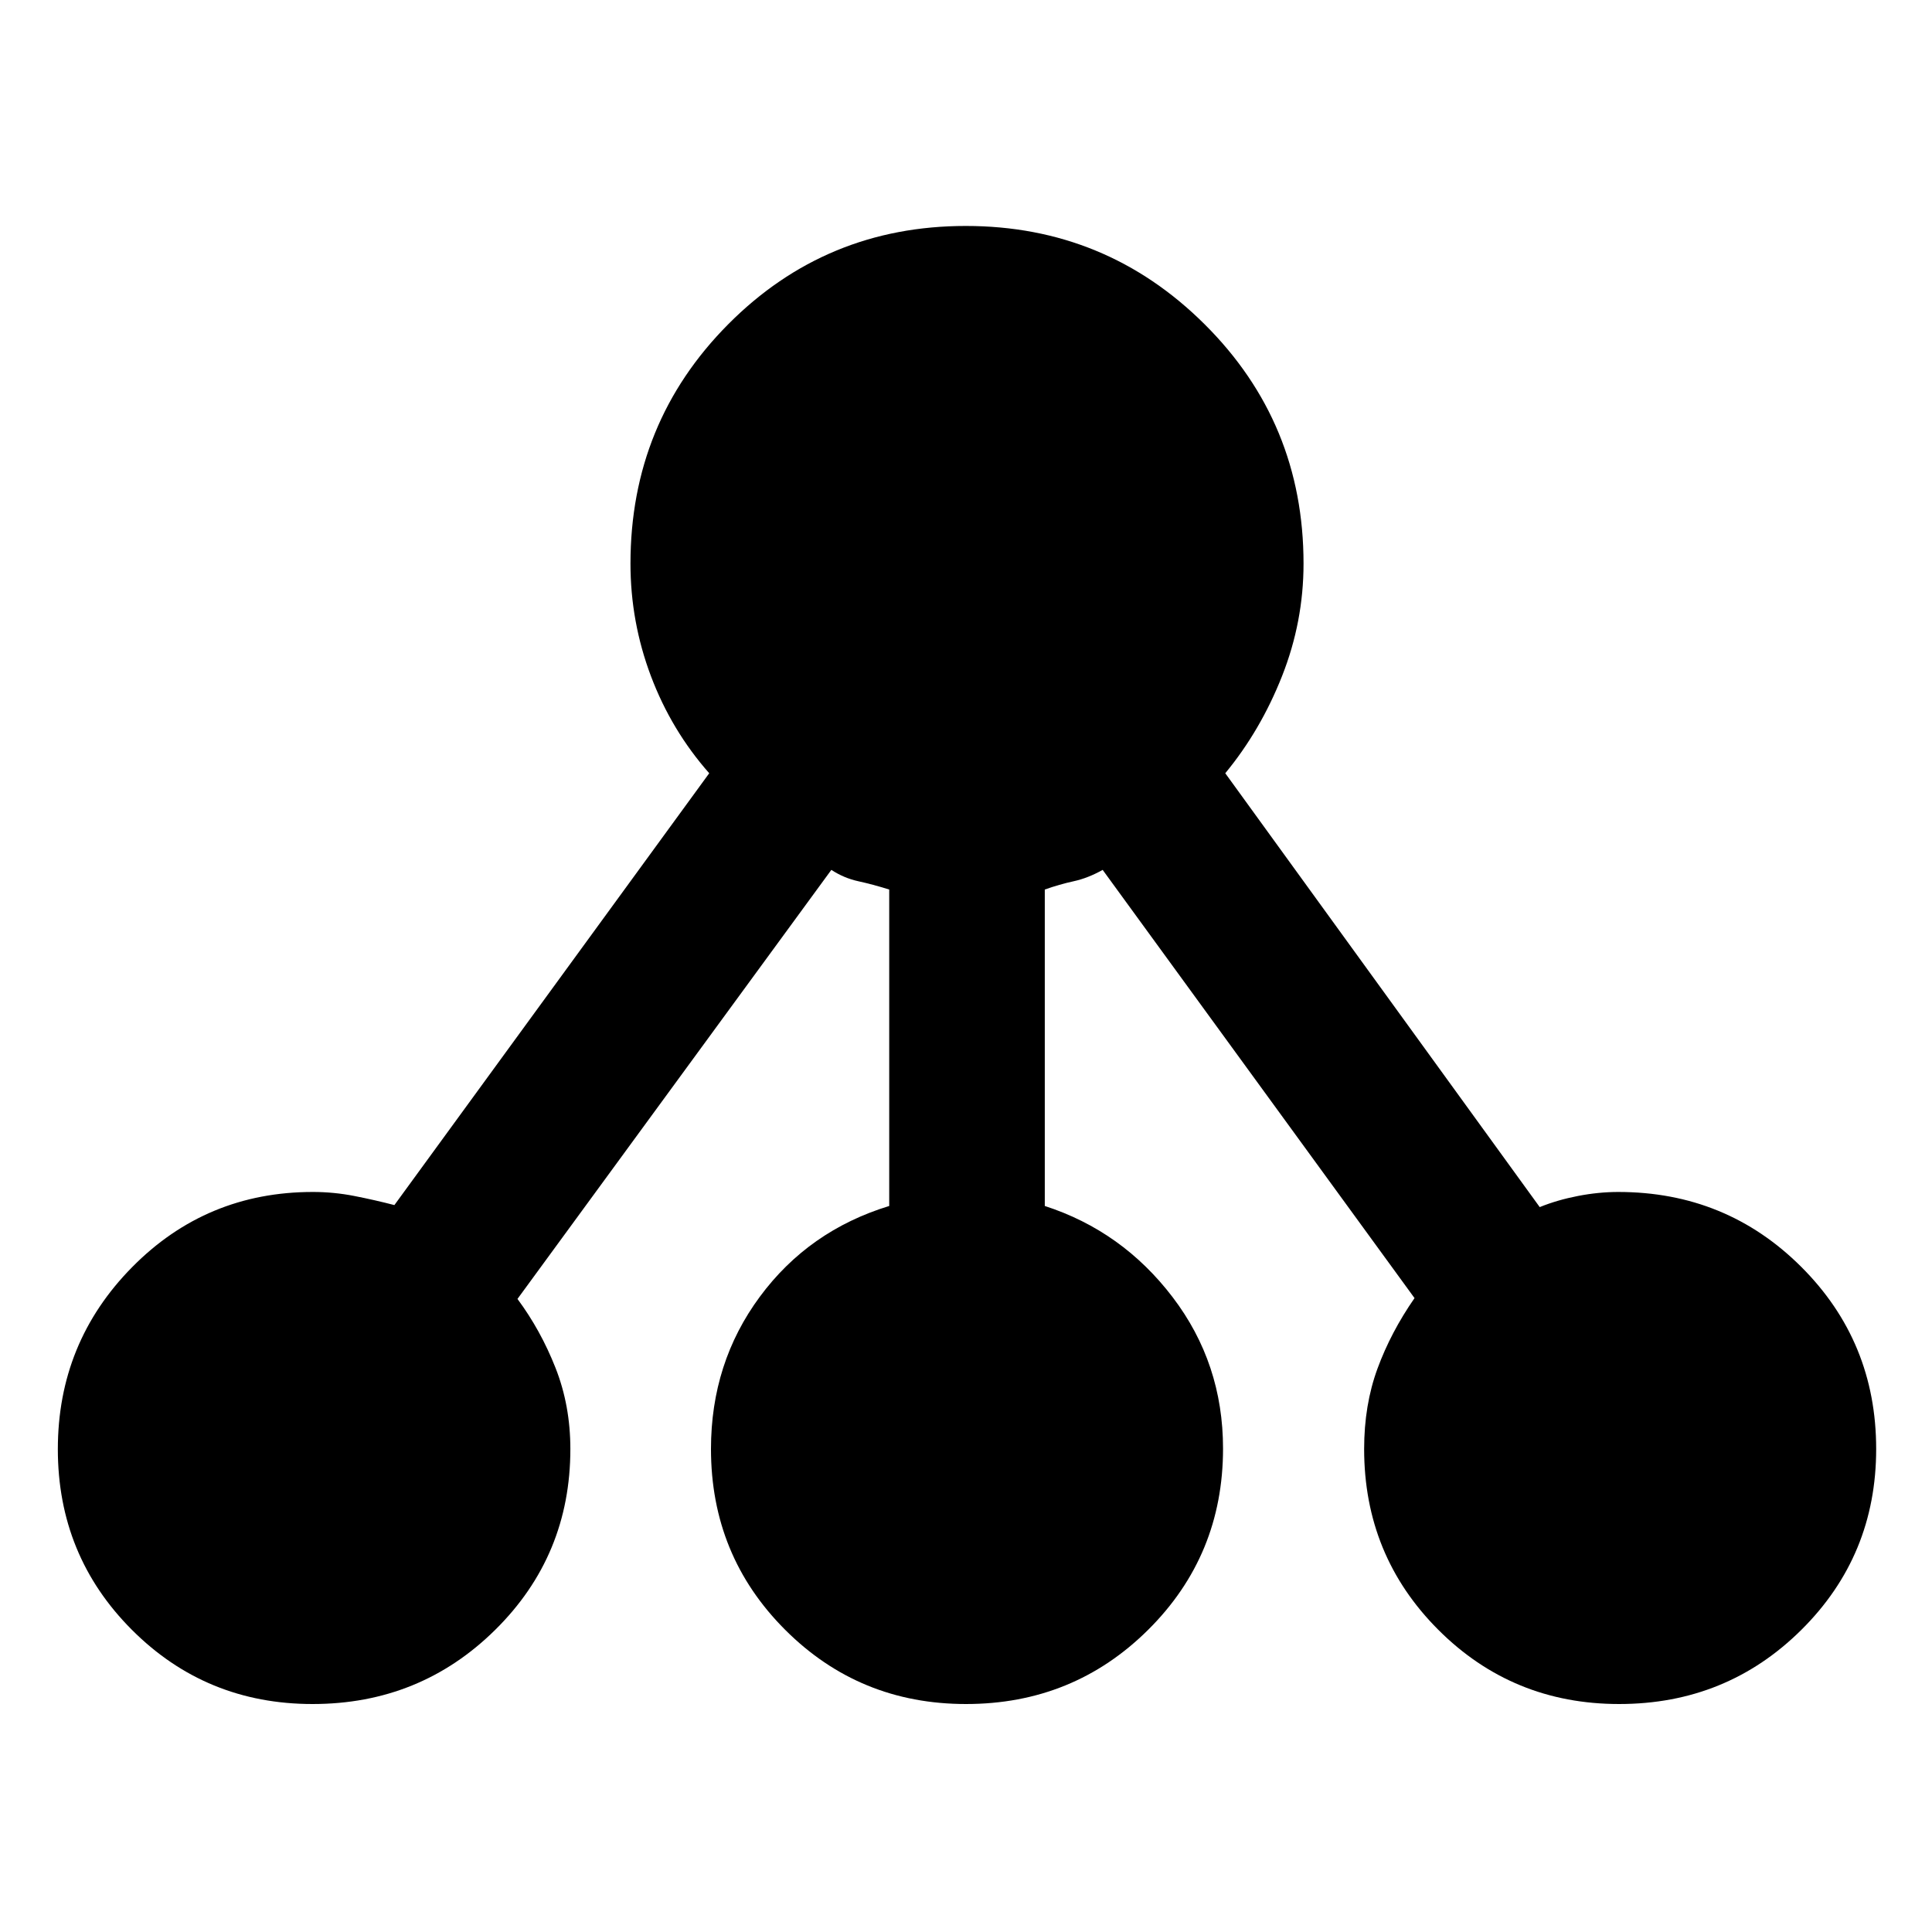 <svg xmlns="http://www.w3.org/2000/svg" height="48" viewBox="0 -960 960 960" width="48"><path d="M155.34-113.28q-52.97 0-89.79-36.86-36.81-36.85-36.81-89.8 0-52.95 36.87-90.37 36.87-37.41 89.85-37.41 10.42 0 20.61 2t19.9 4.52l156.44-214.58q-18.79-21.29-28.96-48.25-10.17-26.97-10.17-55.9 0-70.04 48.53-118.91 48.54-48.88 118.1-48.88 69.57 0 118.69 48.88 49.12 48.87 49.12 118.91 0 28.85-10.67 55.86-10.66 27-28.22 48.29L765.08-360.2q8.66-3.52 18.94-5.52 10.29-2 20.11-2 53.56 0 90.85 37.16 37.28 37.17 37.28 90.56 0 52.98-37.16 89.85t-90.56 36.87q-52.97 0-89.84-36.87-36.87-36.87-36.87-89.85 0-21.89 6.64-39.97 6.64-18.07 18.4-35.01L547.91-527.76q-7.28 4.09-14.39 5.64-7.1 1.55-14.37 4.12v157.24q38.52 12.48 63.55 45.35 25.02 32.87 25.02 75.2 0 53.07-37.16 90-37.17 36.93-90.56 36.93-52.98 0-89.85-36.87T353.28-240q0-42.84 24.29-75.68 24.28-32.84 64.28-45.08V-518q-8.27-2.57-15.37-4.12-7.11-1.55-13.39-5.64L257.13-314.57q11.52 15.53 18.9 34.25 7.38 18.71 7.38 40.32 0 52.98-37.33 89.85-37.34 36.87-90.74 36.87Z"/></svg>